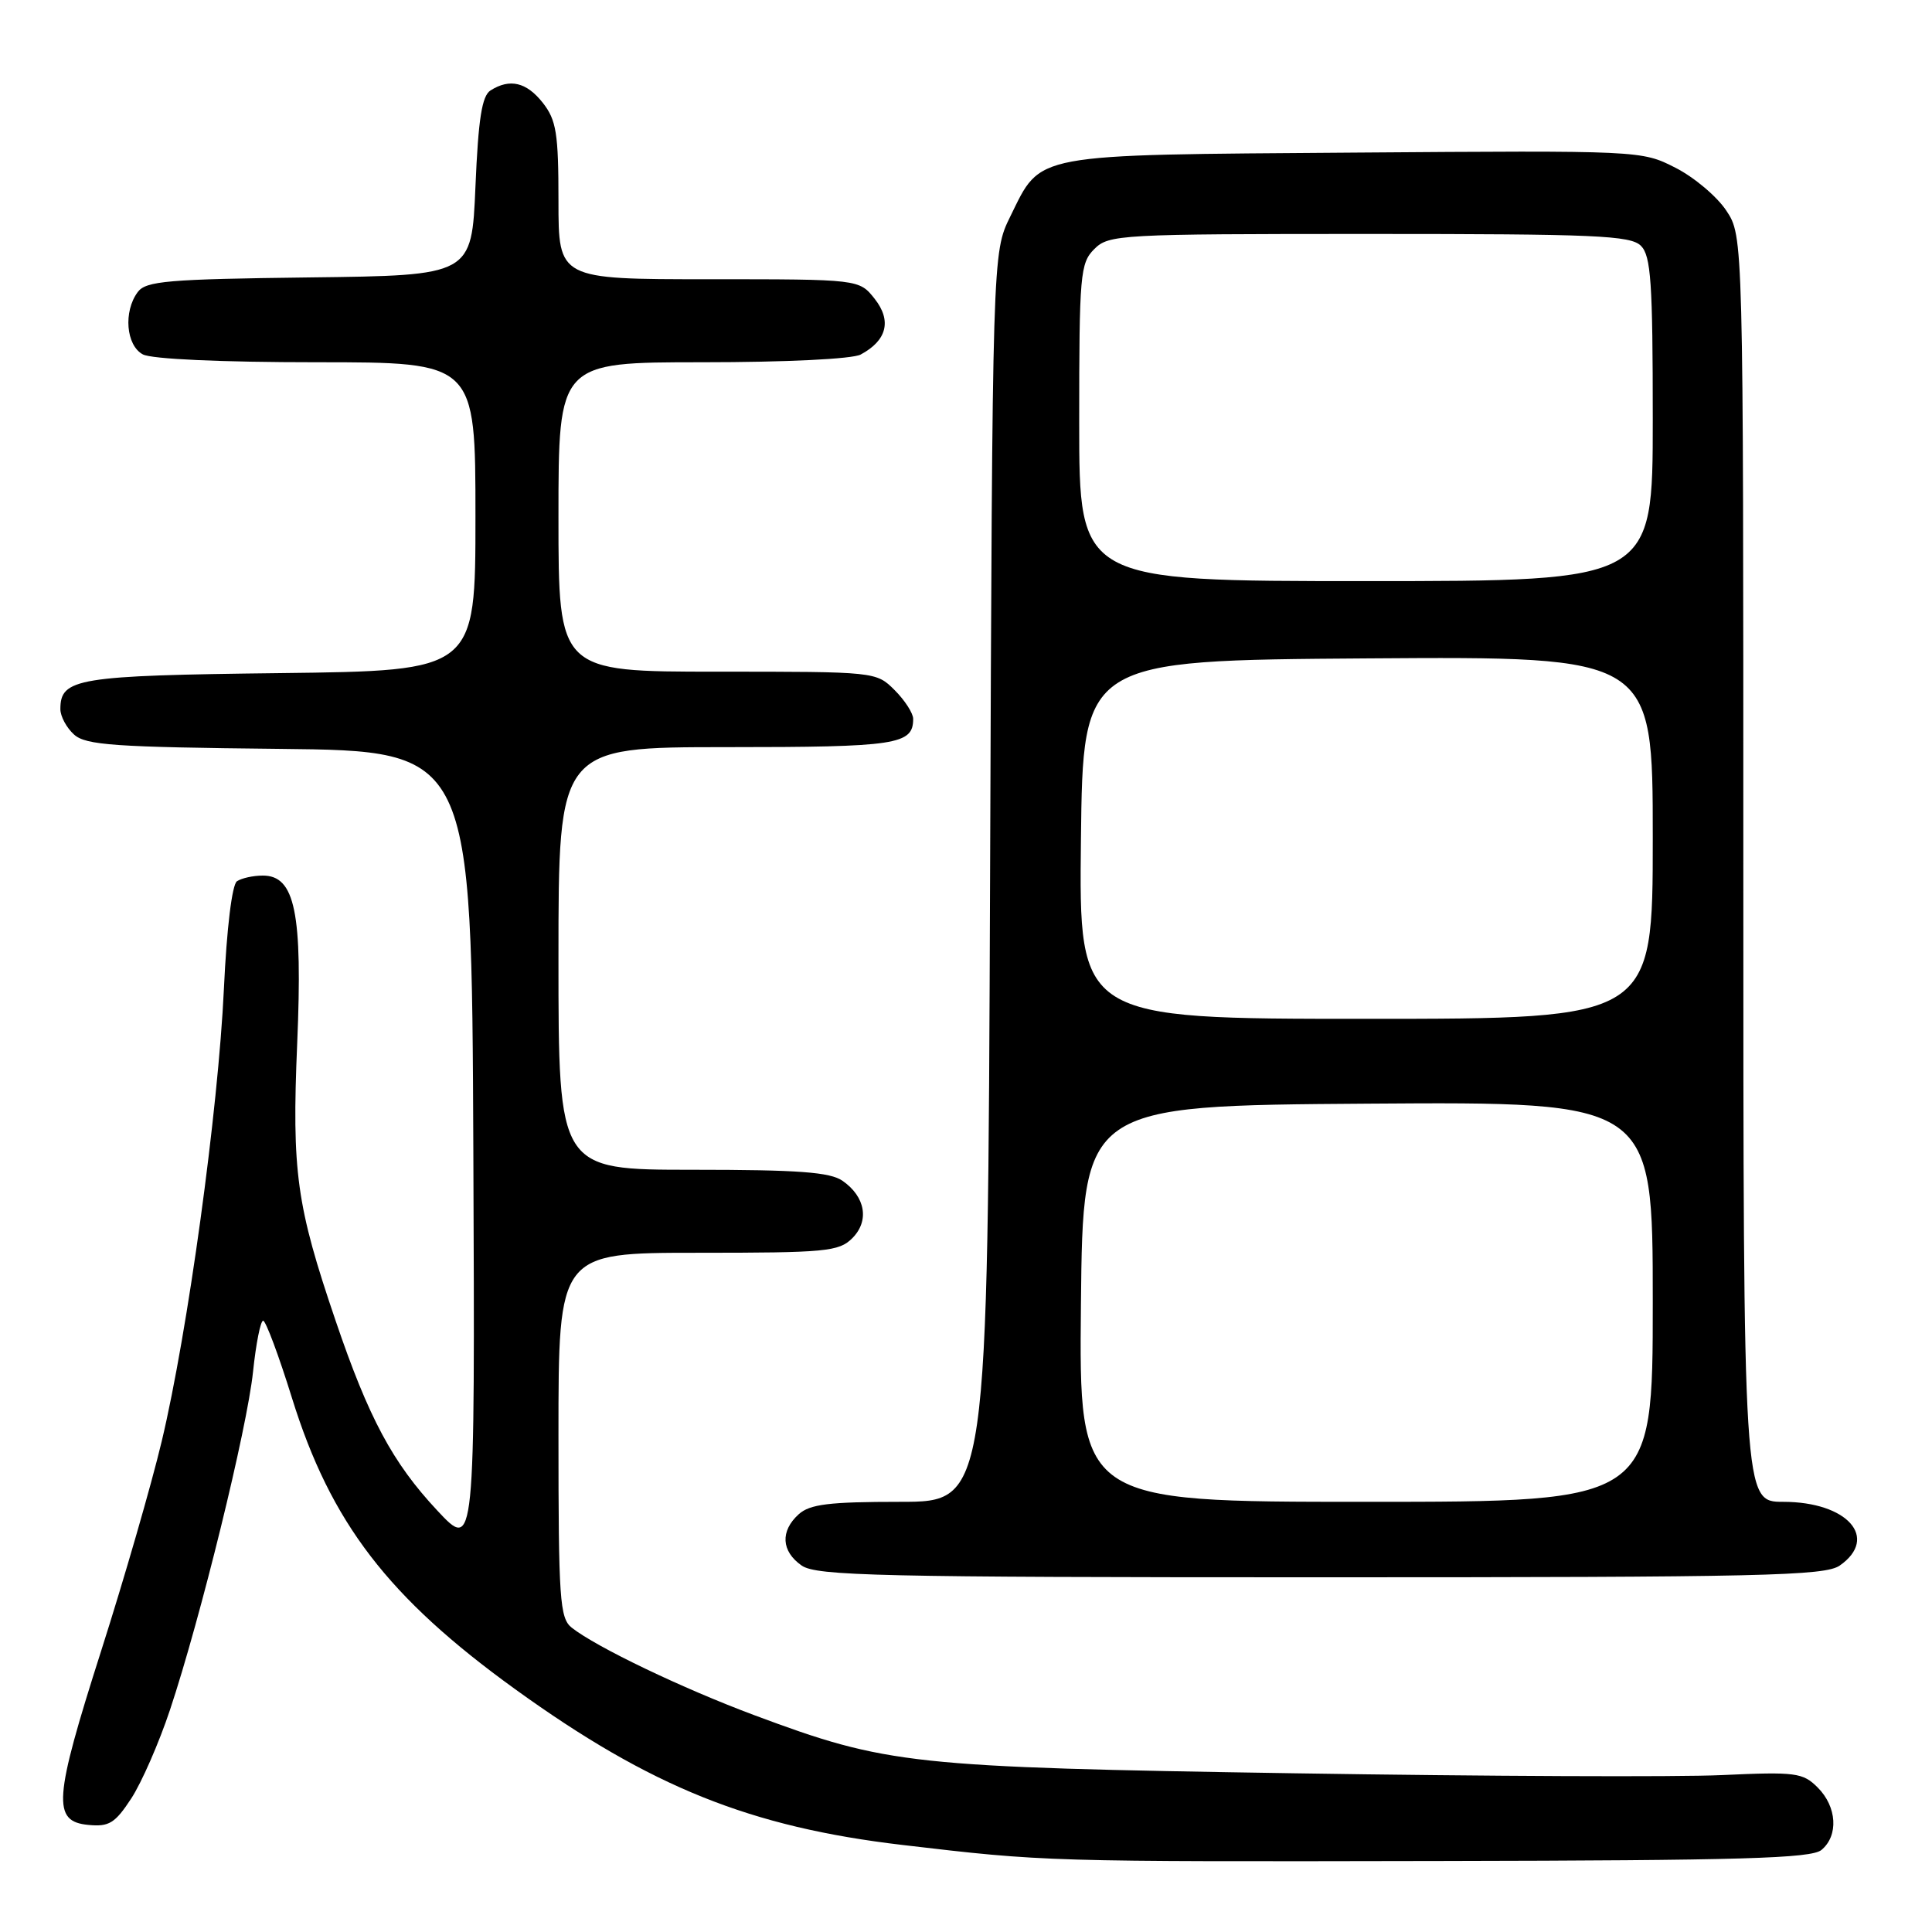 <?xml version="1.0" encoding="UTF-8" standalone="no"?>
<!DOCTYPE svg PUBLIC "-//W3C//DTD SVG 1.1//EN" "http://www.w3.org/Graphics/SVG/1.1/DTD/svg11.dtd" >
<svg xmlns="http://www.w3.org/2000/svg" xmlns:xlink="http://www.w3.org/1999/xlink" version="1.1" viewBox="0 0 256 256">
 <g >
 <path fill="currentColor"
d=" M 241.35 245.13 C 243.64 243.23 243.41 239.41 240.86 236.86 C 238.88 234.88 237.97 234.76 228.11 235.21 C 222.28 235.48 196.80 235.37 171.50 234.97 C 120.60 234.17 117.59 233.84 100.00 227.29 C 90.45 223.73 79.01 218.25 75.75 215.67 C 74.17 214.41 74.00 211.94 74.00 190.14 C 74.00 166.00 74.00 166.00 92.50 166.00 C 109.43 166.00 111.16 165.84 112.93 164.07 C 115.22 161.78 114.69 158.59 111.65 156.47 C 110.00 155.31 105.80 155.00 91.78 155.00 C 74.00 155.00 74.00 155.00 74.00 127.00 C 74.00 99.00 74.00 99.00 96.30 99.00 C 118.85 99.00 121.00 98.67 121.00 95.25 C 121.00 94.51 119.90 92.80 118.55 91.45 C 116.09 89.00 116.06 89.00 95.05 89.00 C 74.00 89.00 74.00 89.00 74.00 68.50 C 74.00 48.00 74.00 48.00 93.07 48.00 C 104.15 48.00 112.93 47.57 114.04 46.98 C 117.52 45.12 118.18 42.50 115.91 39.61 C 113.85 37.00 113.85 37.00 93.93 37.00 C 74.00 37.00 74.00 37.00 74.00 26.63 C 74.00 17.66 73.72 15.92 71.93 13.63 C 69.77 10.89 67.56 10.36 65.00 11.98 C 63.86 12.70 63.38 15.72 63.00 24.71 C 62.50 36.50 62.50 36.50 41.00 36.76 C 22.22 36.99 19.34 37.23 18.25 38.70 C 16.33 41.28 16.70 45.77 18.93 46.96 C 20.09 47.58 29.33 48.00 41.93 48.00 C 63.00 48.00 63.00 48.00 63.00 68.44 C 63.00 88.88 63.00 88.88 37.15 89.19 C 10.16 89.51 8.00 89.87 8.00 93.97 C 8.00 94.91 8.81 96.43 9.81 97.33 C 11.37 98.74 15.15 99.00 37.06 99.23 C 62.50 99.50 62.50 99.50 62.72 152.50 C 62.94 205.50 62.94 205.50 57.93 200.14 C 52.01 193.80 48.86 187.91 44.47 175.00 C 39.27 159.72 38.66 155.30 39.38 138.25 C 40.11 120.93 39.10 115.99 34.80 116.02 C 33.54 116.02 32.01 116.36 31.40 116.77 C 30.75 117.20 30.04 123.00 29.67 131.00 C 28.91 147.19 24.88 176.50 21.43 190.97 C 20.06 196.73 16.44 209.24 13.40 218.76 C 7.11 238.46 6.90 241.35 11.70 241.81 C 14.45 242.08 15.24 241.59 17.39 238.31 C 18.76 236.21 21.07 230.94 22.52 226.58 C 26.56 214.46 32.74 189.30 33.53 181.75 C 33.92 178.04 34.52 175.00 34.87 175.00 C 35.21 175.00 36.94 179.61 38.69 185.25 C 43.83 201.77 51.42 211.67 68.28 223.84 C 86.22 236.79 99.43 242.10 119.61 244.47 C 138.57 246.70 138.40 246.69 191.10 246.59 C 230.72 246.52 240.00 246.25 241.35 245.13 Z  M 243.78 207.44 C 249.02 203.77 244.78 199.00 236.28 199.00 C 231.00 199.00 231.00 199.00 231.00 115.15 C 231.00 31.30 231.00 31.30 228.74 27.90 C 227.50 26.03 224.46 23.47 221.99 22.22 C 217.52 19.94 217.36 19.94 179.45 20.22 C 136.32 20.54 138.04 20.22 133.86 28.70 C 131.50 33.50 131.50 33.50 131.19 116.25 C 130.88 199.00 130.88 199.00 119.27 199.00 C 109.87 199.00 107.31 199.31 105.83 200.65 C 103.37 202.88 103.52 205.55 106.22 207.44 C 108.18 208.81 116.38 209.00 175.00 209.00 C 233.62 209.00 241.82 208.81 243.78 207.44 Z  M 143.23 172.75 C 143.50 146.50 143.50 146.50 181.25 146.24 C 219.00 145.98 219.00 145.98 219.00 172.49 C 219.00 199.00 219.00 199.00 180.98 199.00 C 142.97 199.00 142.97 199.00 143.23 172.75 Z  M 143.23 111.25 C 143.50 87.50 143.50 87.50 181.25 87.24 C 219.00 86.98 219.00 86.98 219.00 110.99 C 219.00 135.00 219.00 135.00 180.98 135.00 C 142.96 135.00 142.96 135.00 143.23 111.25 Z  M 143.00 56.00 C 143.00 36.33 143.13 34.87 145.00 33.00 C 146.92 31.08 148.33 31.00 181.43 31.00 C 211.39 31.00 216.06 31.20 217.43 32.57 C 218.76 33.90 219.00 37.42 219.00 55.57 C 219.00 77.00 219.00 77.00 181.00 77.00 C 143.00 77.00 143.00 77.00 143.00 56.00 Z "/>
</g>
</svg>